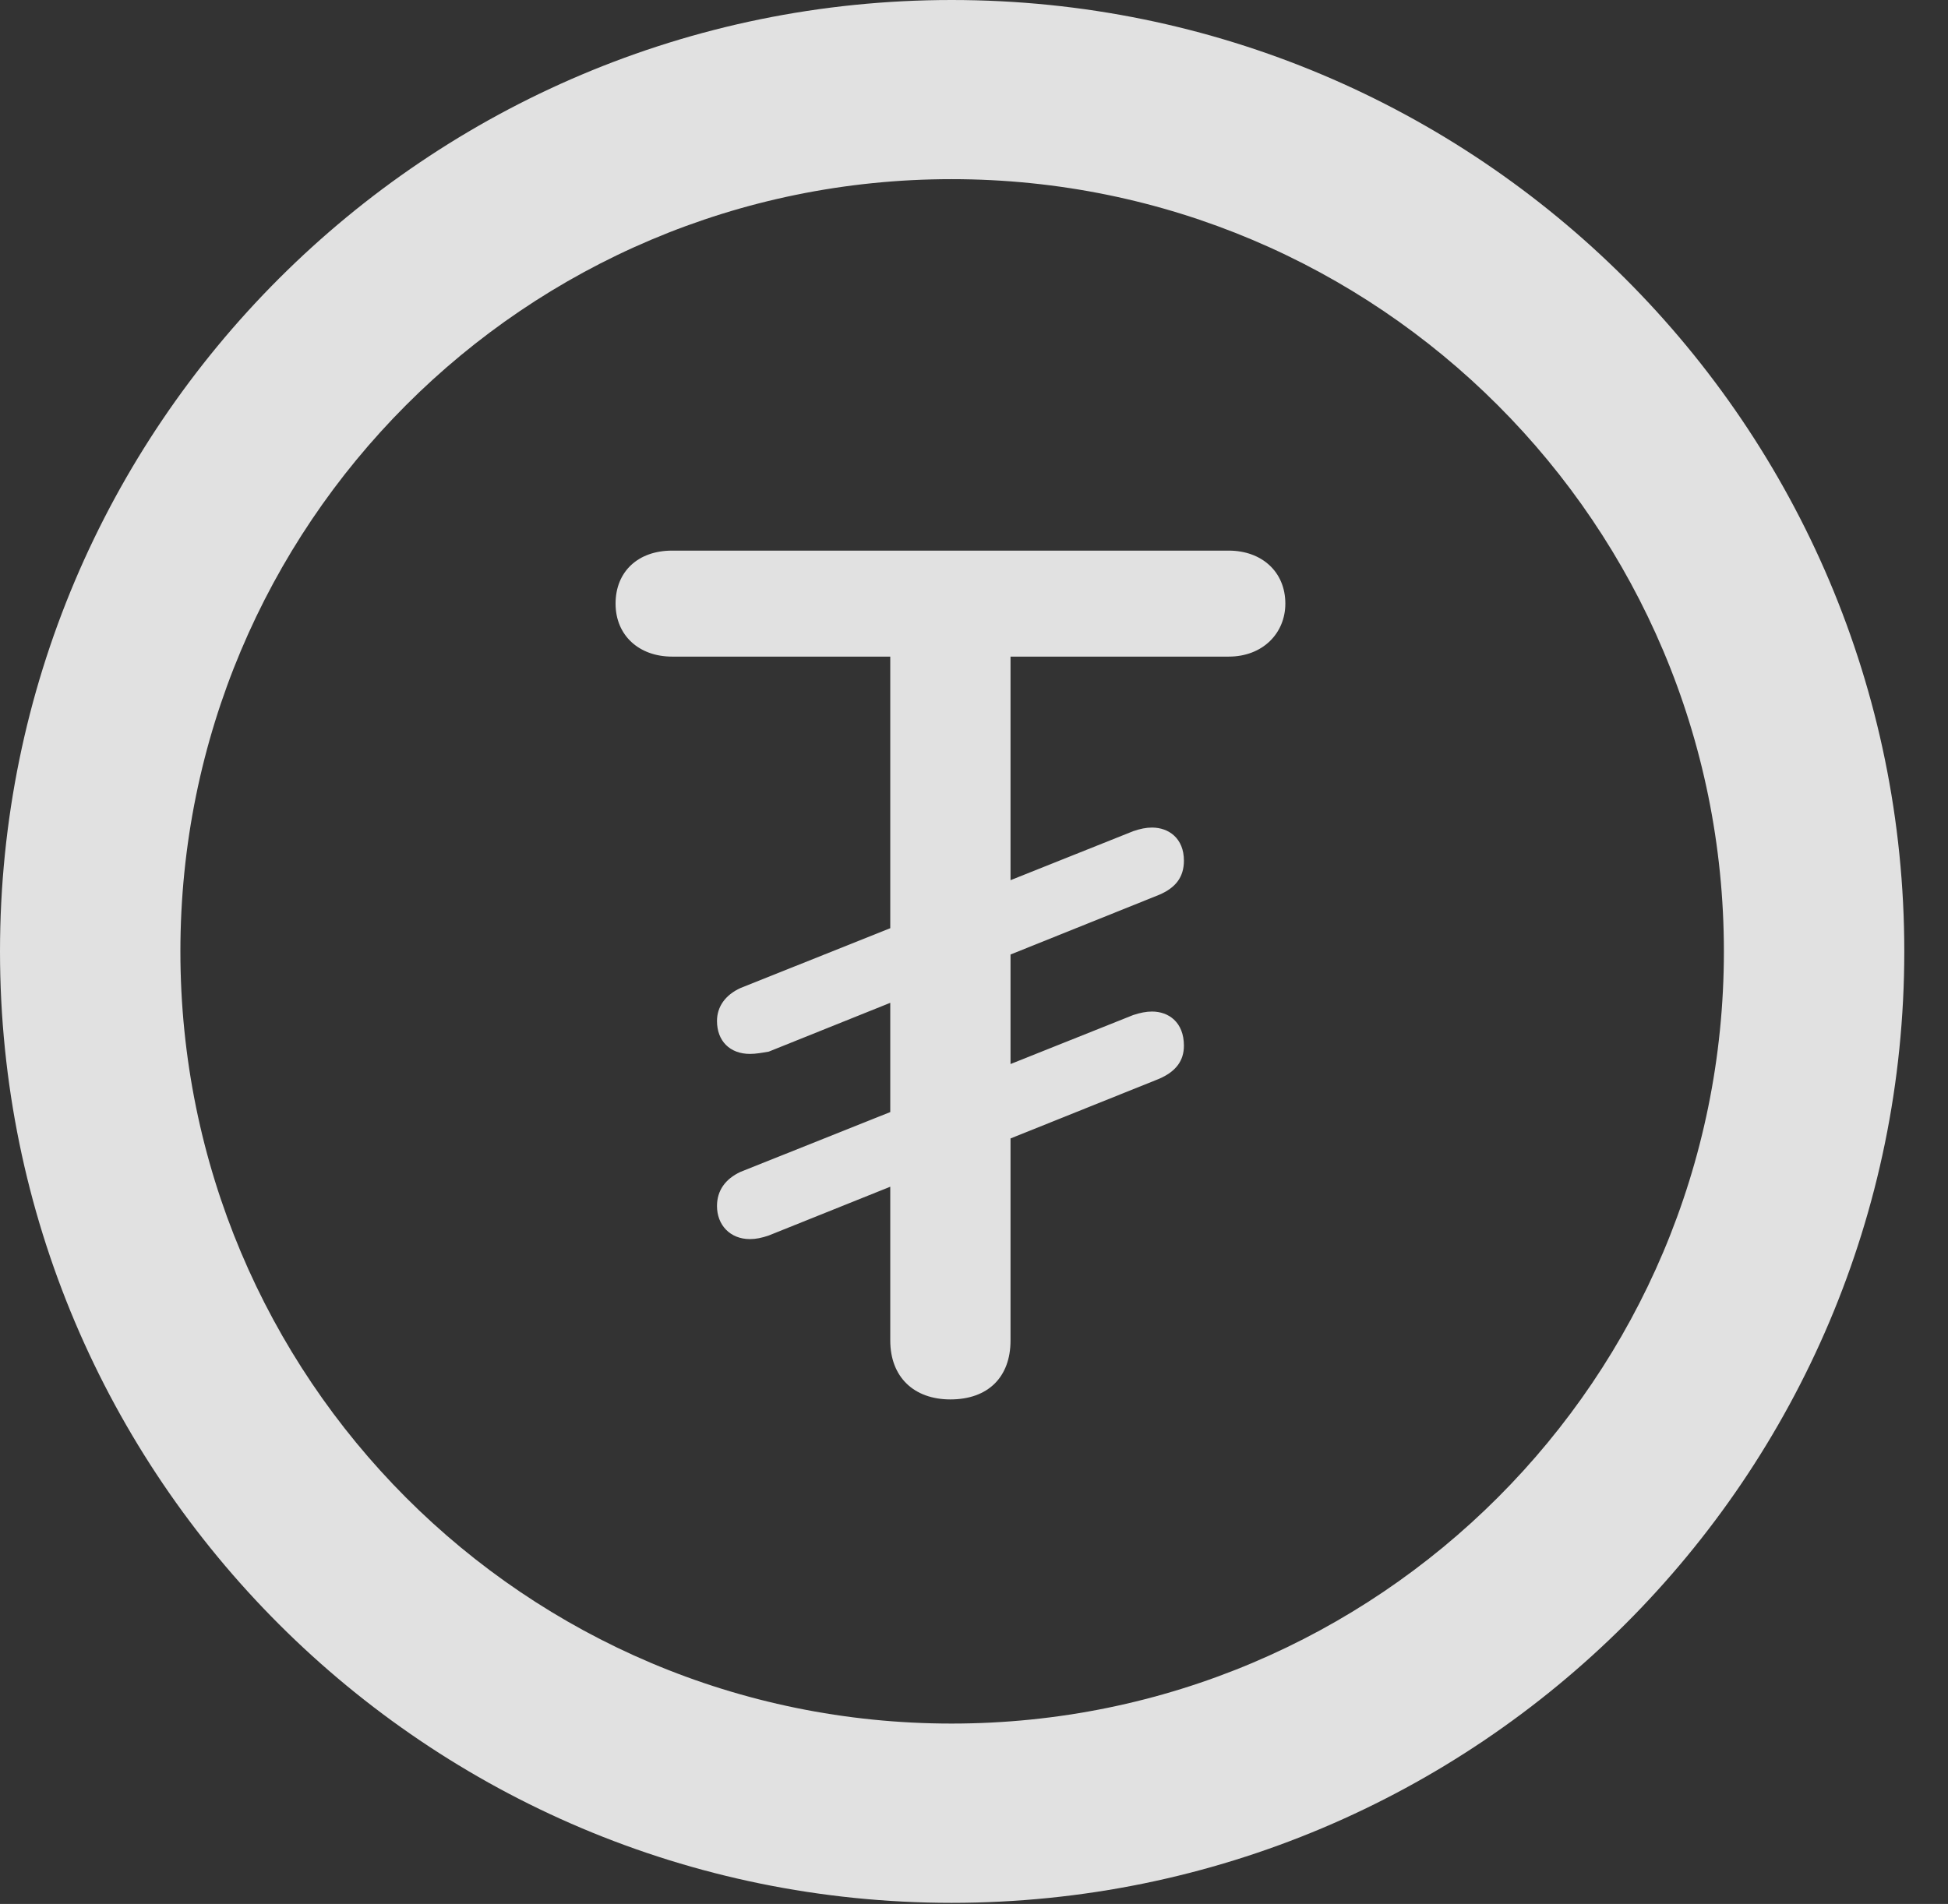 <?xml version="1.0" encoding="UTF-8"?>
<!--Generator: Apple Native CoreSVG 341-->
<!DOCTYPE svg
PUBLIC "-//W3C//DTD SVG 1.1//EN"
       "http://www.w3.org/Graphics/SVG/1.1/DTD/svg11.dtd">
<svg version="1.1" xmlns="http://www.w3.org/2000/svg" xmlns:xlink="http://www.w3.org/1999/xlink" viewBox="0 0 16.133 15.771">
 <rect x="0" y="0" width="16.133" height="15.771" fill="#333333" stroke="none"/>
 <g>
  <rect height="15.771" opacity="0" width="16.133" x="0" y="0"/>
  <path d="M7.881 15.762C12.236 15.762 15.771 12.236 15.771 7.881C15.771 3.525 12.236 0 7.881 0C3.535 0 0 3.525 0 7.881C0 12.236 3.535 15.762 7.881 15.762ZM7.881 14.277C4.346 14.277 1.494 11.416 1.494 7.881C1.494 4.346 4.346 1.484 7.881 1.484C11.416 1.484 14.277 4.346 14.277 7.881C14.277 11.416 11.416 14.277 7.881 14.277Z" fill="white" fill-opacity="0.85"/>
  <path d="M7.871 11.592C8.184 11.592 8.369 11.406 8.369 11.104L8.369 5.439L10.176 5.439C10.459 5.439 10.645 5.244 10.645 5C10.645 4.736 10.449 4.561 10.176 4.561L5.566 4.561C5.283 4.561 5.098 4.736 5.098 5C5.098 5.264 5.293 5.439 5.566 5.439L7.373 5.439L7.373 11.104C7.373 11.406 7.568 11.592 7.871 11.592ZM6.211 8.73C6.26 8.73 6.309 8.721 6.367 8.711L9.6 7.412C9.736 7.354 9.805 7.266 9.805 7.129C9.805 6.943 9.678 6.855 9.541 6.855C9.492 6.855 9.443 6.865 9.385 6.885L6.133 8.184C6.006 8.242 5.938 8.34 5.938 8.457C5.938 8.623 6.045 8.73 6.211 8.73ZM6.211 10.264C6.26 10.264 6.309 10.254 6.367 10.234L9.6 8.936C9.736 8.877 9.805 8.789 9.805 8.662C9.805 8.467 9.678 8.379 9.541 8.379C9.492 8.379 9.443 8.389 9.385 8.408L6.133 9.707C6.006 9.766 5.938 9.863 5.938 9.99C5.938 10.146 6.045 10.264 6.211 10.264Z" fill="white" fill-opacity="0.85"/>
 </g>
</svg>
